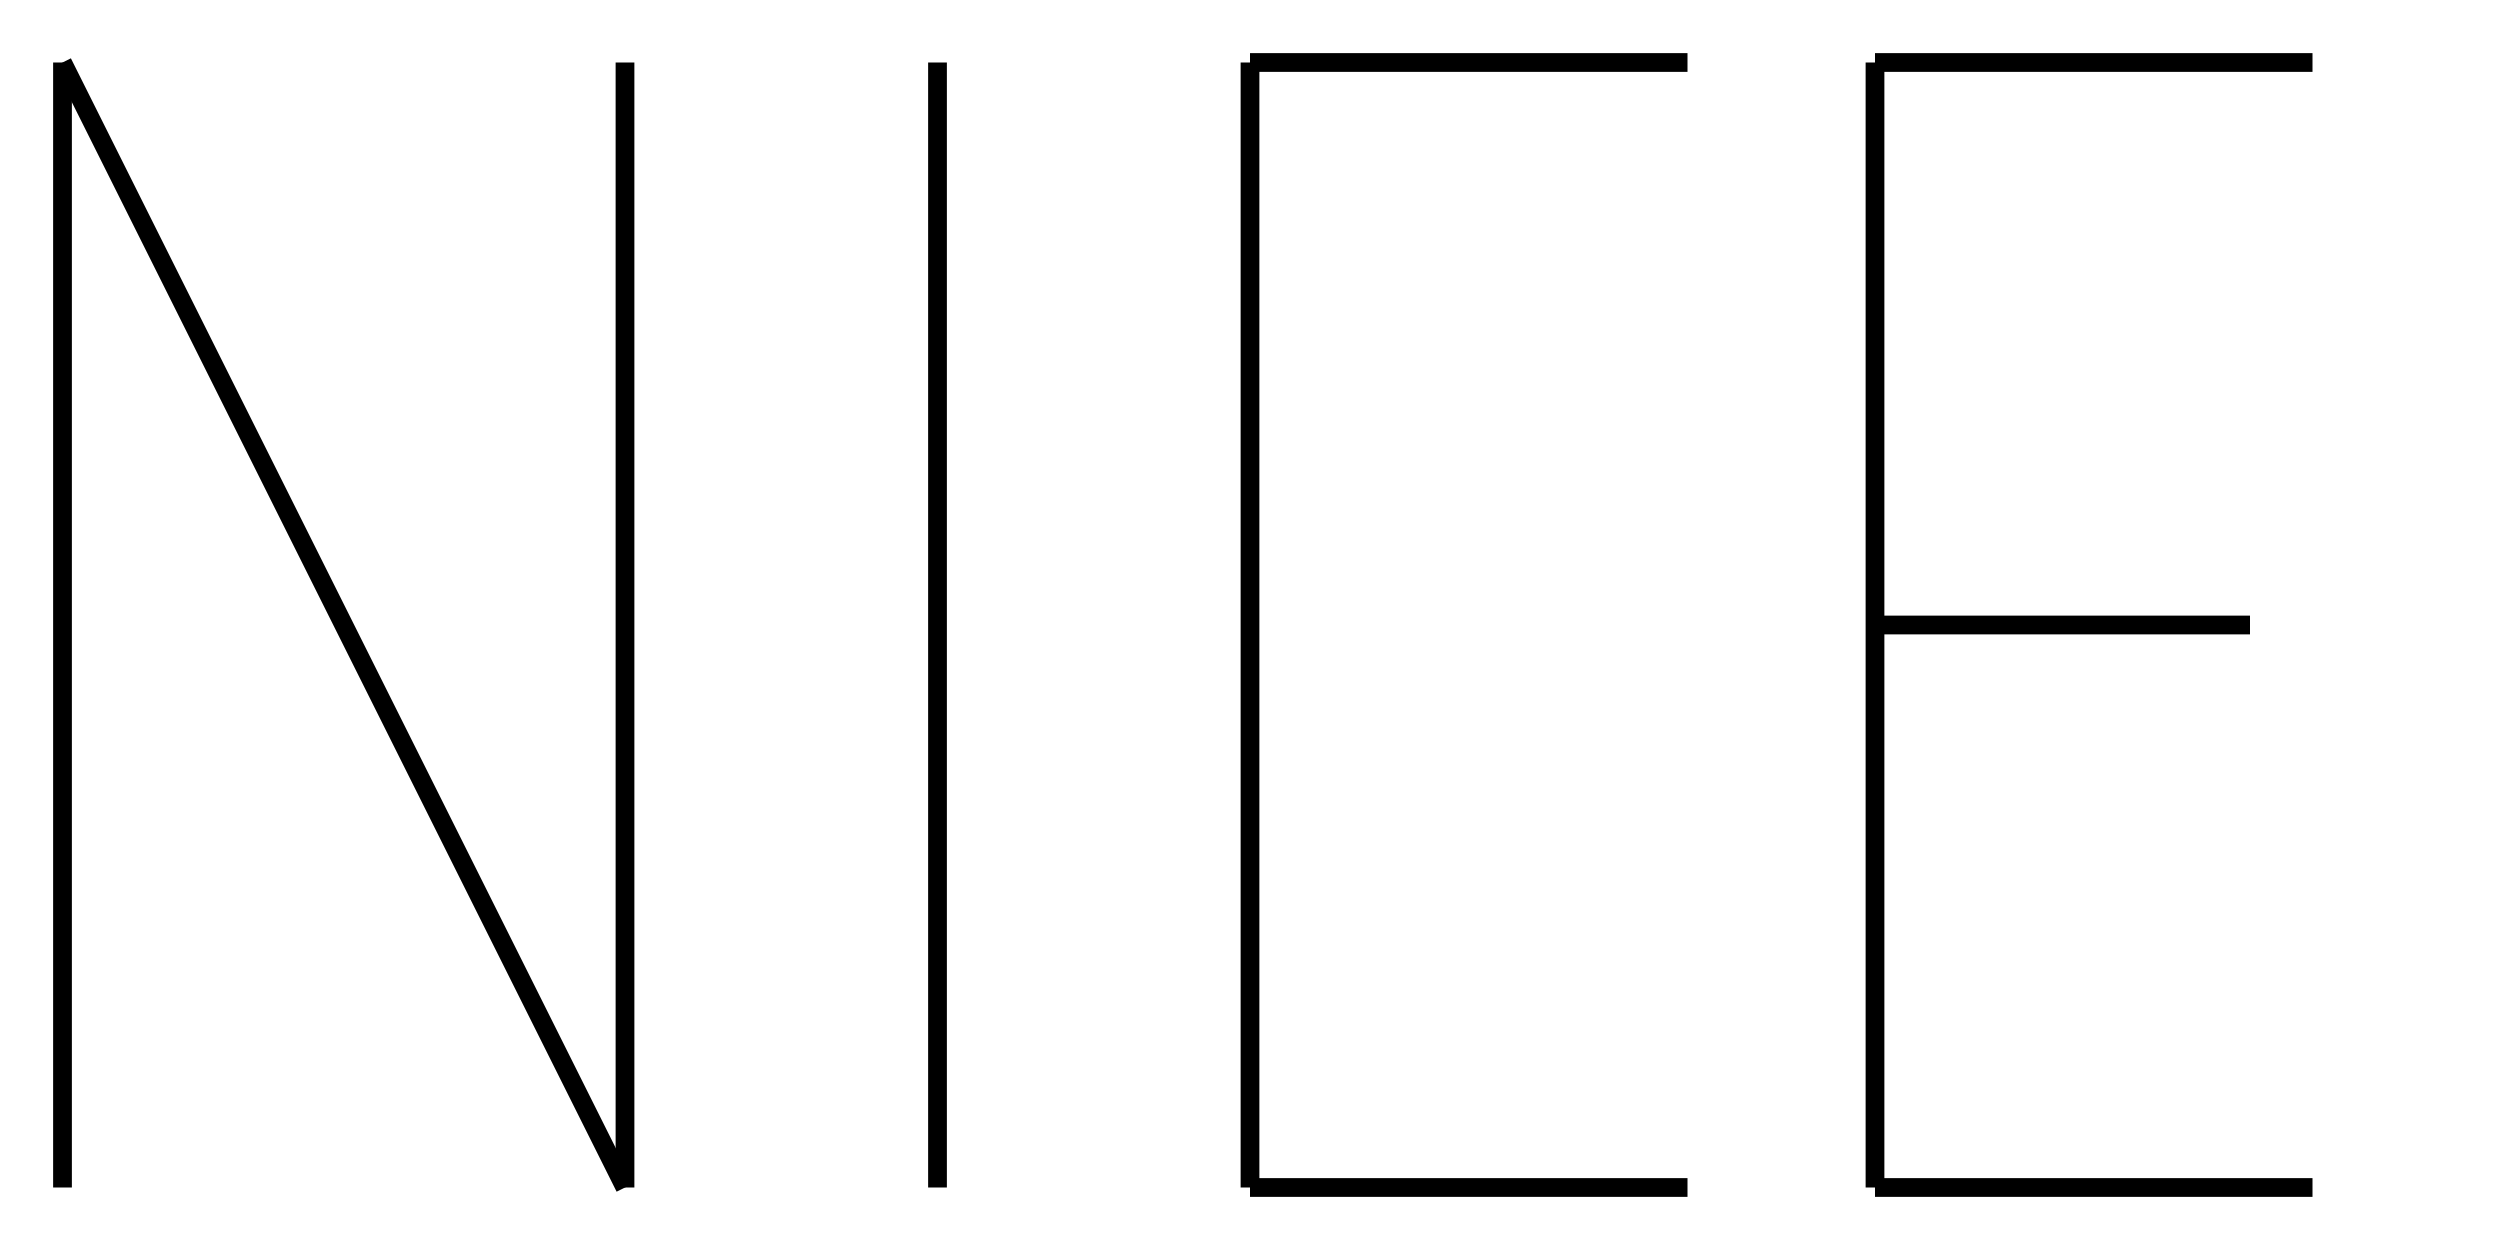 <svg version="1.1" height="200" width="400" xmlns="http://www.w3.org/2000/svg">
 <!-- N -->
 <!--senkrecht--><line x1="10" y1="10" x2="10" y2="190" style="stroke:rgb(0,0,0);stroke-width:3" />
 <!--schief--><line x1="10" y1="10" x2="100" y2="190" style="stroke:rgb(0,0,0);stroke-width:3" />
 <!--senkrecht--><line x1="100" y1="10" x2="100" y2="190" style="stroke:rgb(0,0,0);stroke-width:3" /> 

 <!-- I -->
 <!--senkrecht--><line x1="150" y1="10" x2="150" y2="190" style="stroke:rgb(0,0,0);stroke-width:3" />

 <!-- C -->
 <!--senkrecht--><line x1="200" y1="10" x2="200" y2="190" style="stroke:rgb(0,0,0);stroke-width:3" />
 <!--waagerecht--><line x1="200" y1="10" x2="270" y2="10" style="stroke:rgb(0,0,0);stroke-width:3" />
 <!--waagerecht--><line x1="200" y1="190" x2="270" y2="190" style="stroke:rgb(0,0,0);stroke-width:3" />
 
 <!-- E -->
 <!--senkrecht--><line x1="300" y1="10" x2="300" y2="190" style="stroke:rgb(0,0,0);stroke-width:3" />
 <!--waagerecht--><line x1="300" y1="10" x2="370" y2="10" style="stroke:rgb(0,0,0);stroke-width:3" />
 <!--waagerecht--><line x1="300" y1="100" x2="360" y2="100" style="stroke:rgb(0,0,0);stroke-width:3" />
 <!--waagerecht--><line x1="300" y1="190" x2="370" y2="190" style="stroke:rgb(0,0,0);stroke-width:3" />    
</svg>